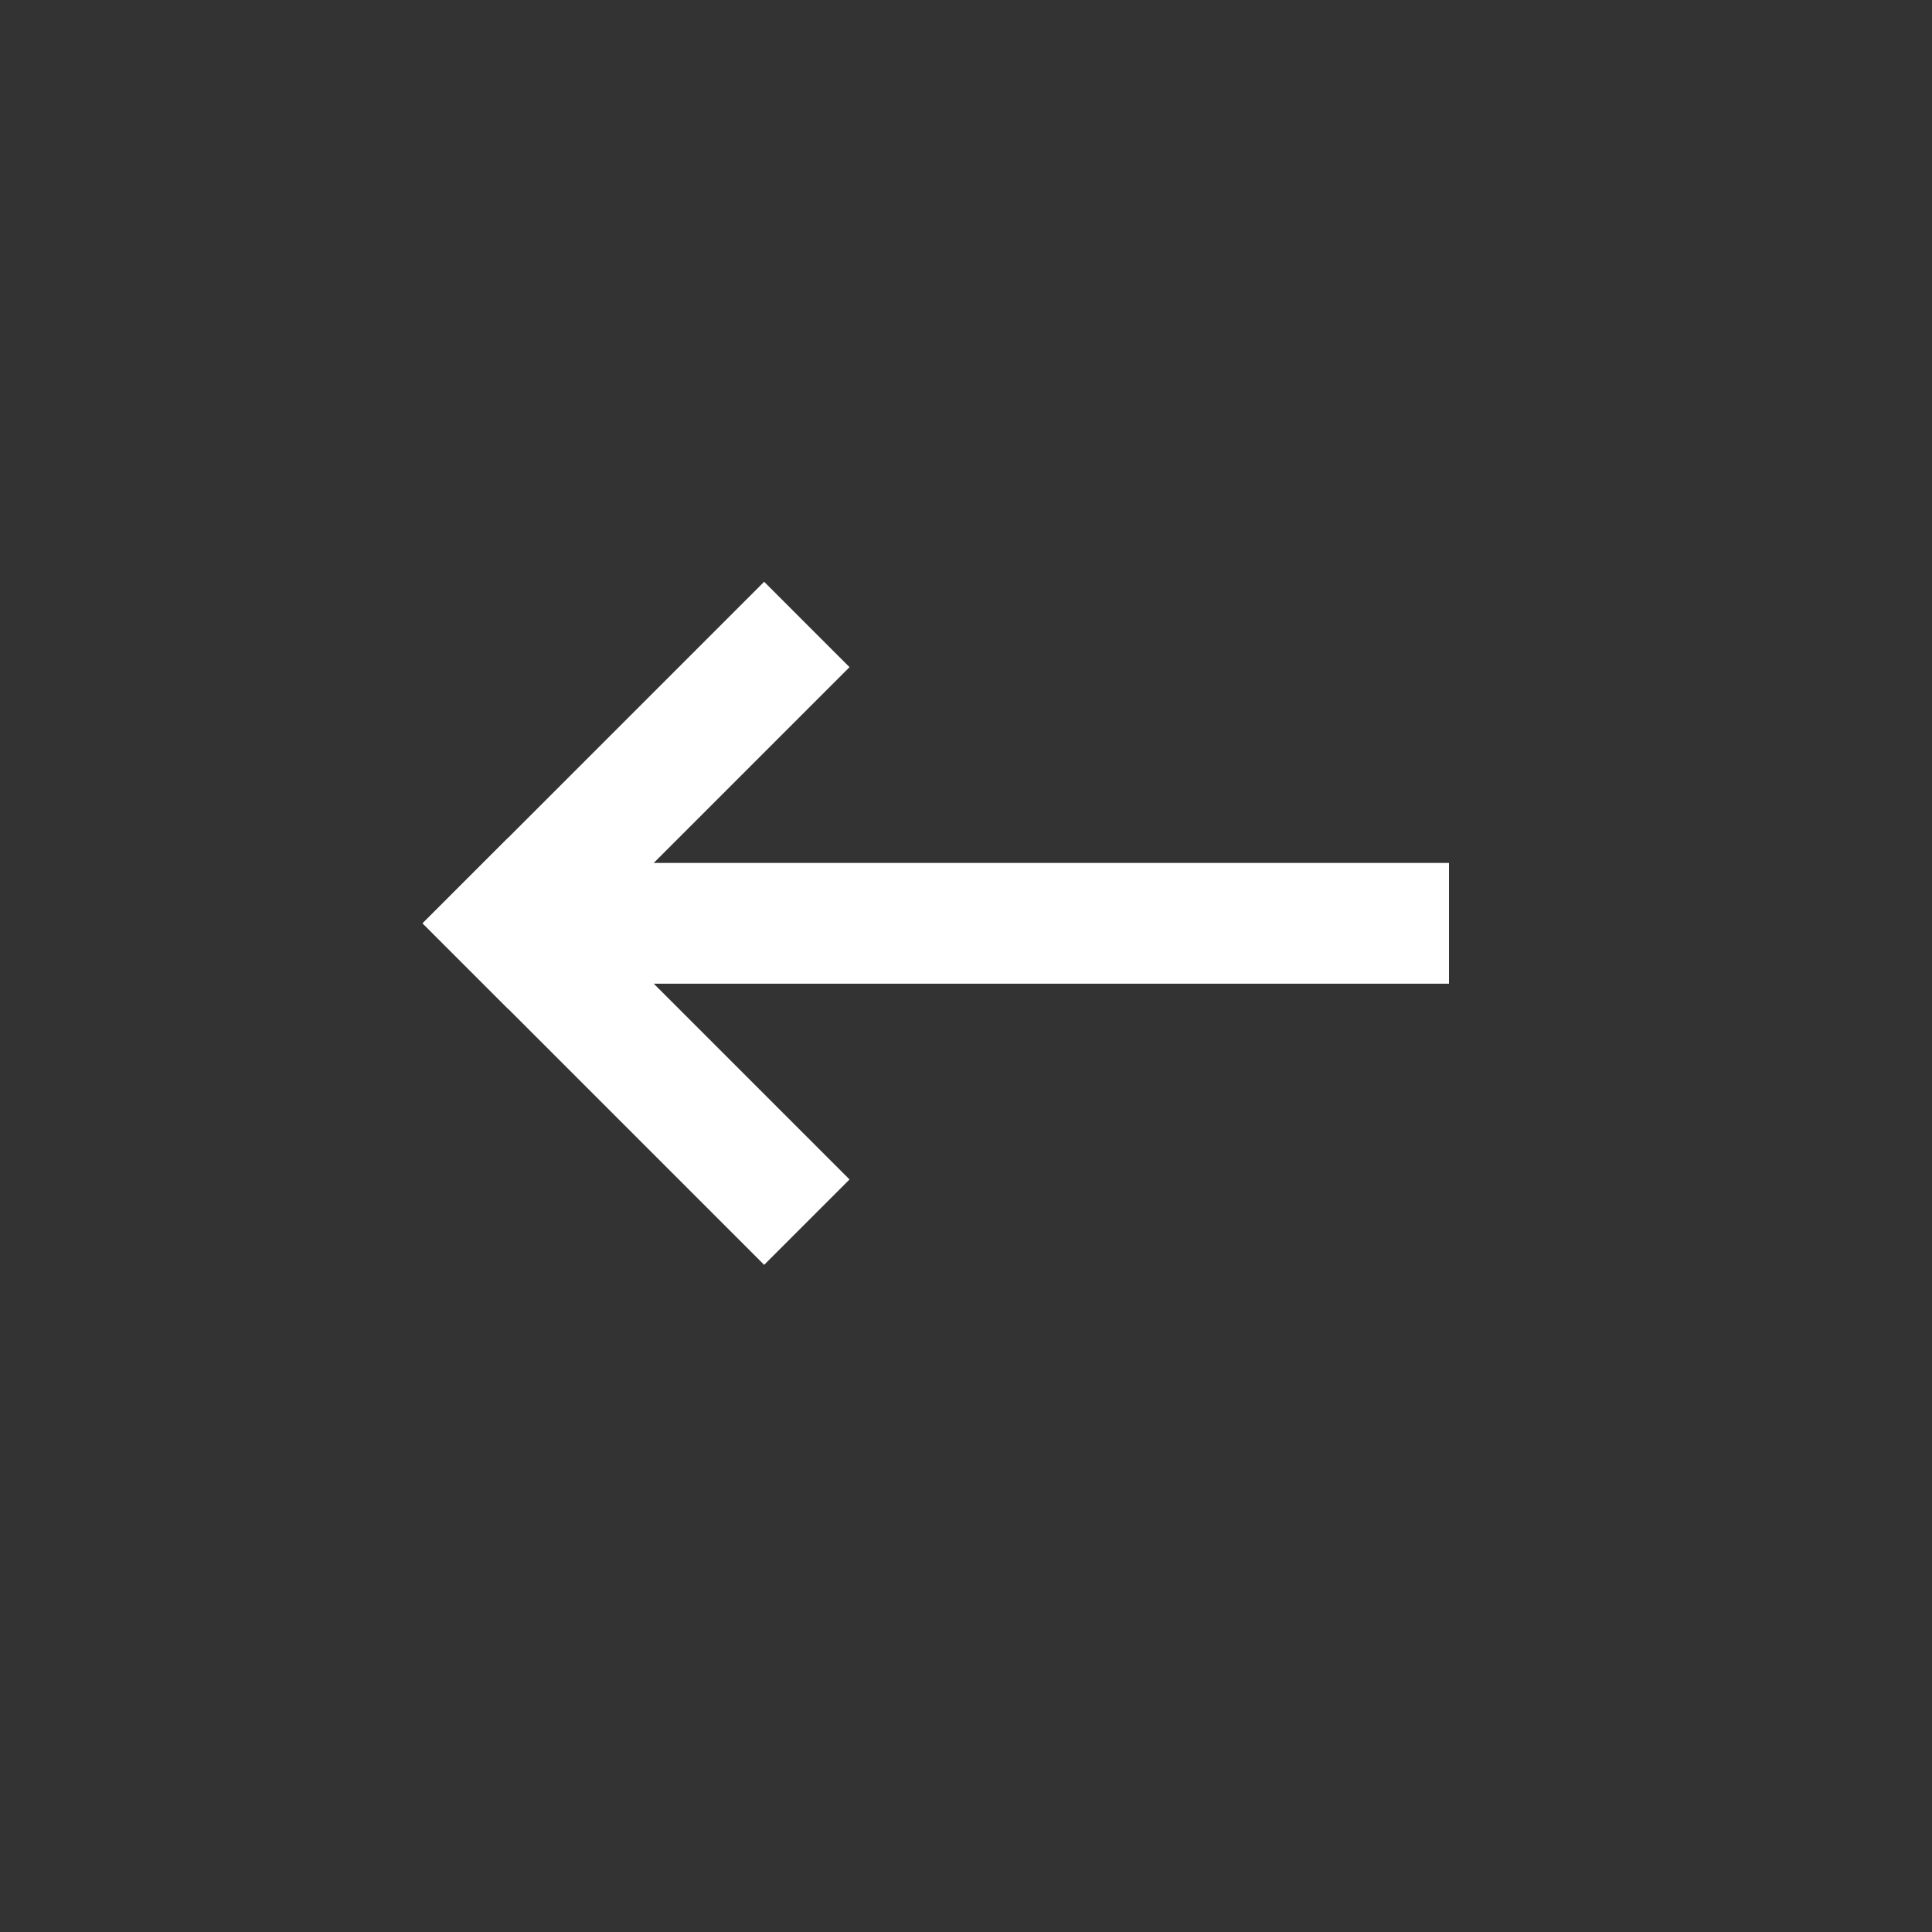 <svg xmlns="http://www.w3.org/2000/svg" width="32" height="32" viewBox="0 0 32 32">
  <rect x="0" y="0" width="32" height="32" fill="#333333" stroke="none"/>
  <g id="back_arrow" transform="translate(-1833 -956)">
    <rect id="Rectangle_22" data-name="Rectangle 22" width="32" height="32" transform="translate(1833 956)" fill="none"/>
    <rect id="Rectangle_24" data-name="Rectangle 24" width="2" height="16" transform="translate(1841 972.293) rotate(-90)" fill="#fff"/>
    <rect id="Rectangle_32" data-name="Rectangle 32" width="2" height="8" transform="translate(1841.414 972.707) rotate(-135)" fill="#fff"/>
    <rect id="Rectangle_33" data-name="Rectangle 33" width="2" height="8" transform="translate(1840 971.293) rotate(-45)" fill="#fff"/>
  </g>
</svg>
